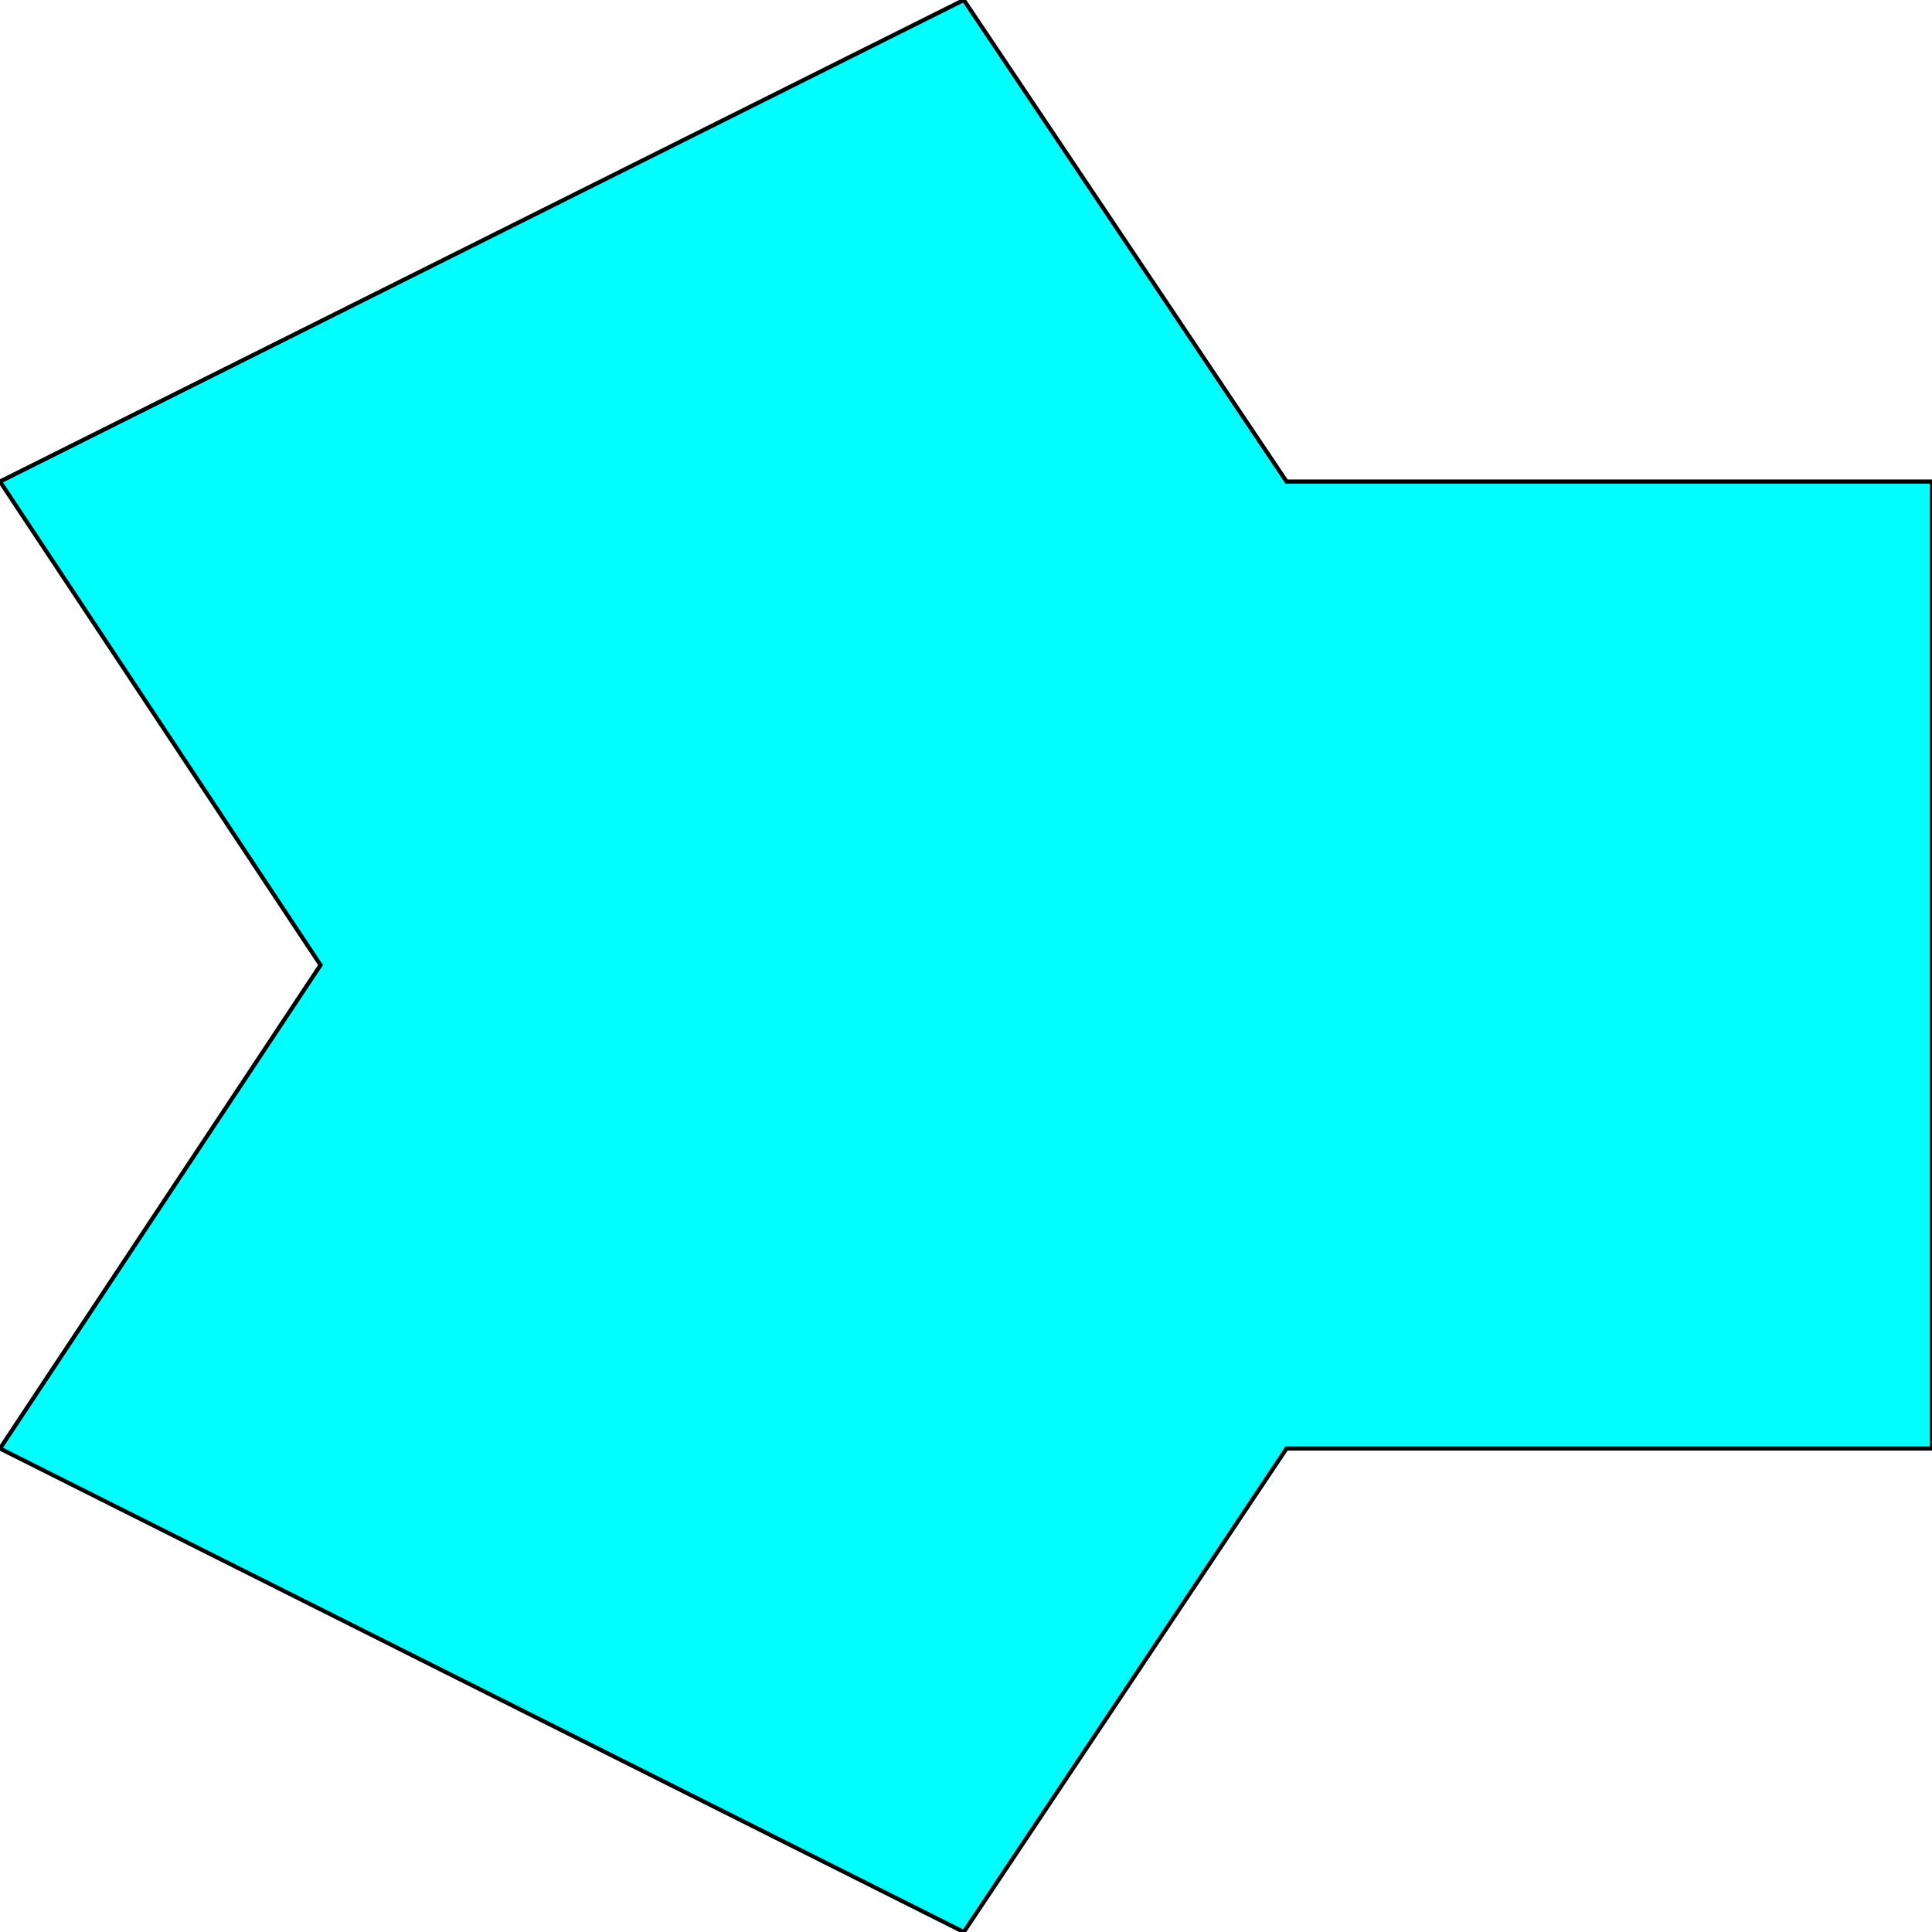 <svg width="150" height="150" viewBox="0 0 150 150" fill="none" xmlns="http://www.w3.org/2000/svg">
<g clip-path="url(#clip0_2109_162774)">
<path d="M150 37.387H99.886L74.828 0L0 37.387L24.886 74.925L0 112.462L74.828 150L99.886 112.462H150V37.387Z" fill="#00FFFF" stroke="black" stroke-width="0.321"/>
</g>
<defs>
<clipPath id="clip0_2109_162774">
<rect width="150" height="150" fill="white"/>
</clipPath>
</defs>
</svg>

